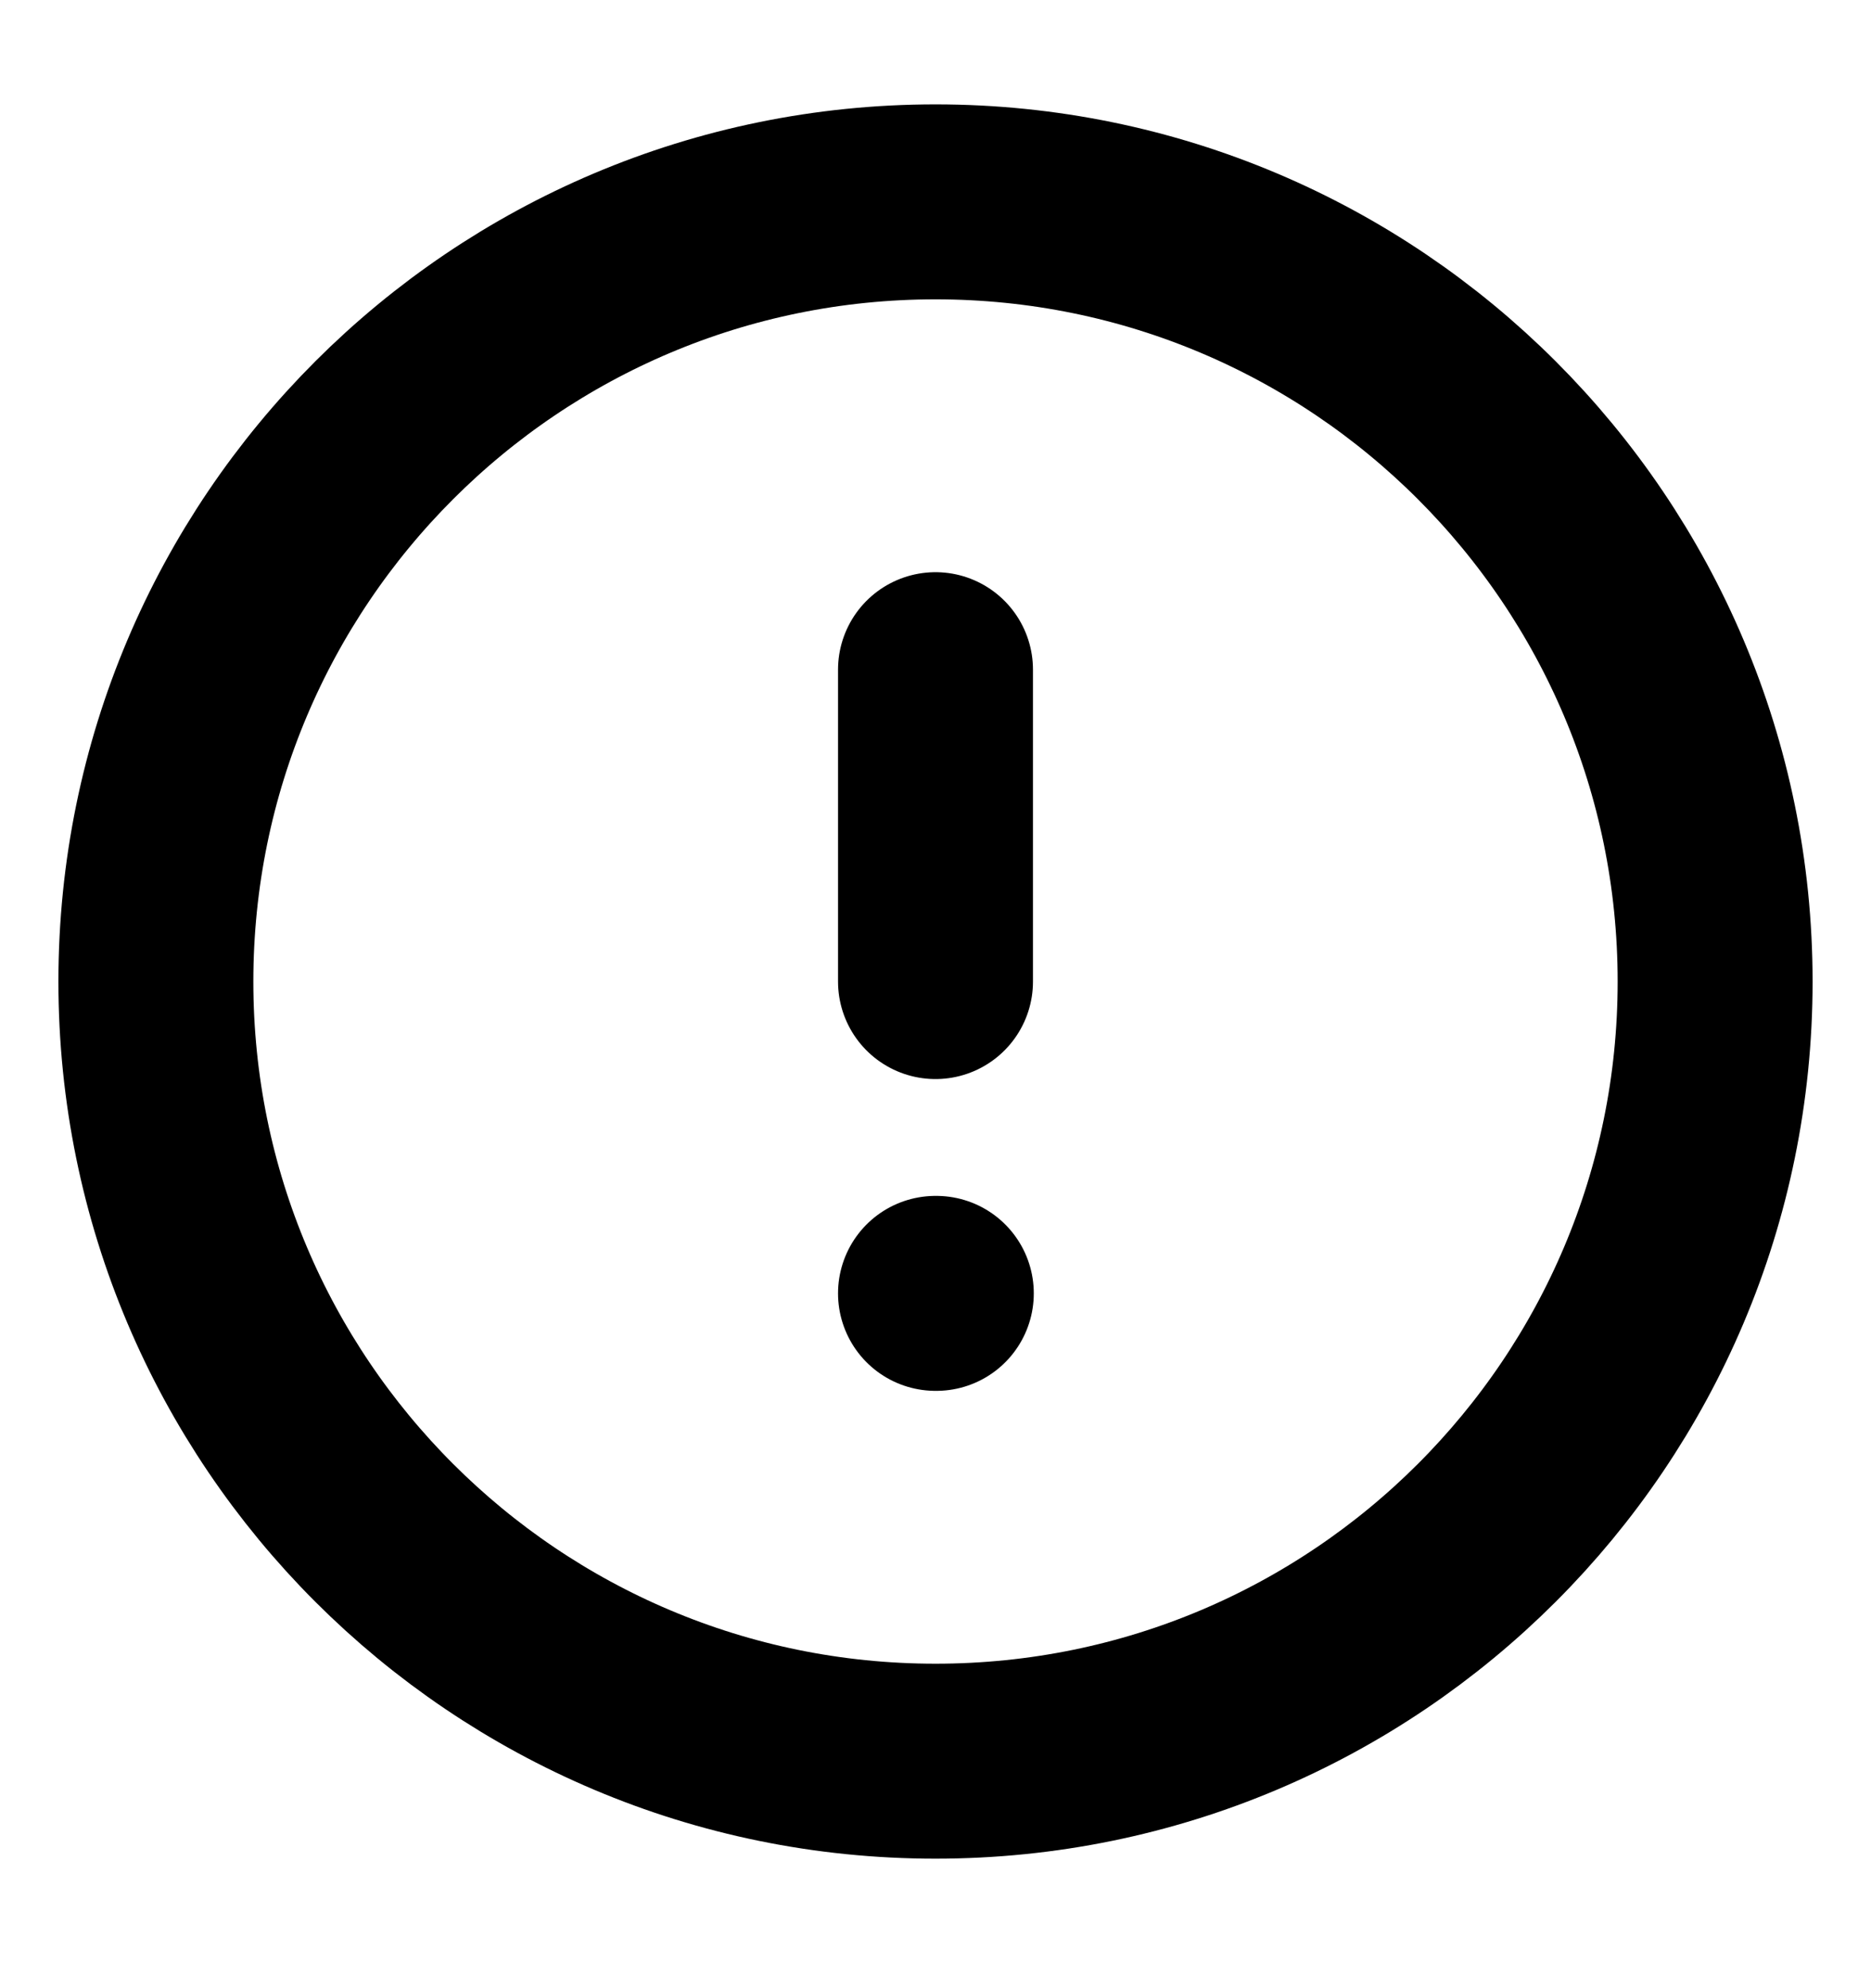 <svg width="16" height="17" viewBox="0 0 16 17" fill="none" xmlns="http://www.w3.org/2000/svg">
<g id="alert-circle" clip-path="url(#clip0_11879_79406)">
<path id="Icon" d="M8 5.726V8.393M8 11.059H8.007M14.667 8.393C14.667 12.075 11.682 15.059 8 15.059C4.318 15.059 1.333 12.075 1.333 8.393C1.333 4.711 4.318 1.726 8 1.726C11.682 1.726 14.667 4.711 14.667 8.393Z" stroke="currentColor" stroke-width="1.667" stroke-linecap="round" stroke-linejoin="round"/>
</g>
<defs>
<clipPath id="clip0_11879_79406">
<rect width="16" height="16" fill="white" transform="translate(0 0.393)"/>
</clipPath>
</defs>
</svg>
